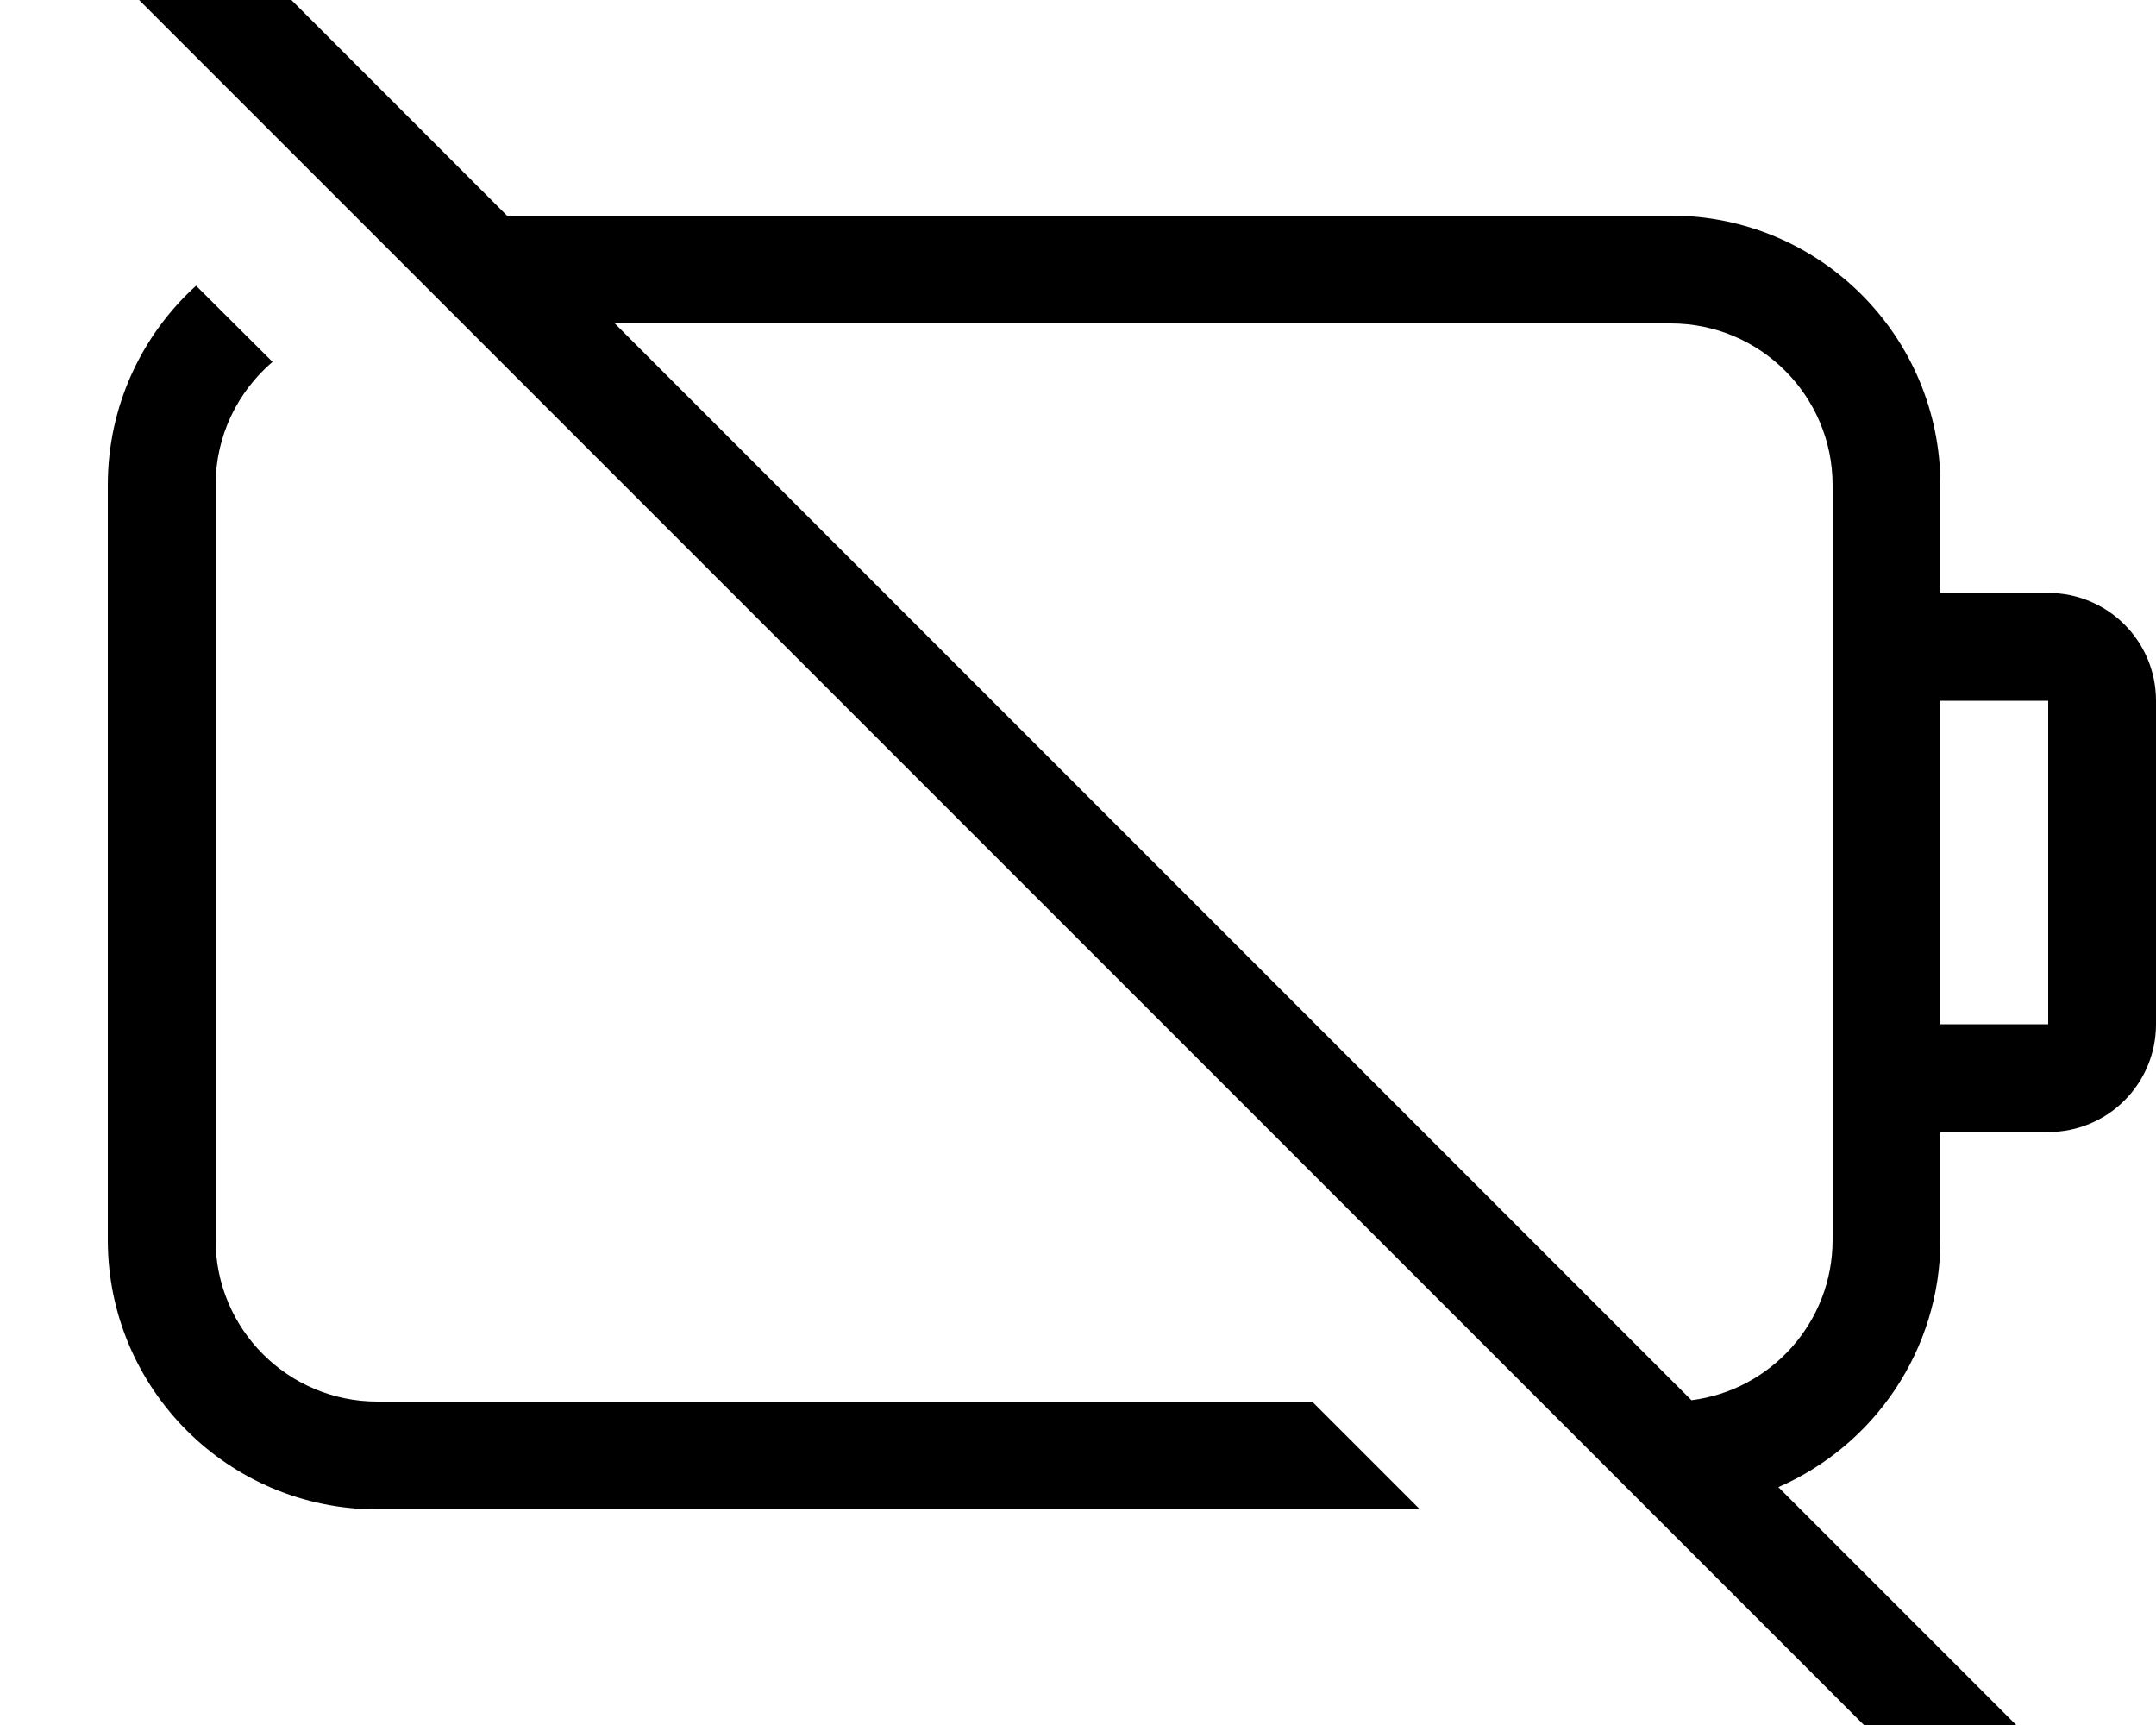 <svg xmlns="http://www.w3.org/2000/svg" viewBox="0 0 640 512"><!--! Font Awesome Pro 7.1.0 by @fontawesome - https://fontawesome.com License - https://fontawesome.com/license (Commercial License) Copyright 2025 Fonticons, Inc. --><path fill="currentColor" d="M59.3-27.2c-6.2-6.2-16.4-6.2-22.6 0s-6.2 16.4 0 22.6l544 544c6.2 6.2 16.4 6.2 22.6 0s6.2-16.4 0-22.6l-75.4-75.4C556.2 429.1 576 400.8 576 368l0-32 32 0c17.7 0 32-14.3 32-32l0-96c0-17.7-14.3-32-32-32l-32 0 0-32c0-44.2-35.8-80-80-80L150.5 64 59.3-27.2zM182.5 96L496 96c26.5 0 48 21.5 48 48l0 224c0 24.4-18.2 44.6-41.9 47.6L182.5 96zM32 144l0 224c0 44.2 35.8 80 80 80l309.5 0-32-32-277.5 0c-26.5 0-48-21.5-48-48l0-224c0-14.7 6.6-27.8 16.9-36.6L58.2 84.8C42.1 99.4 32 120.5 32 144zm544 64l32 0 0 96-32 0 0-96z"/></svg>